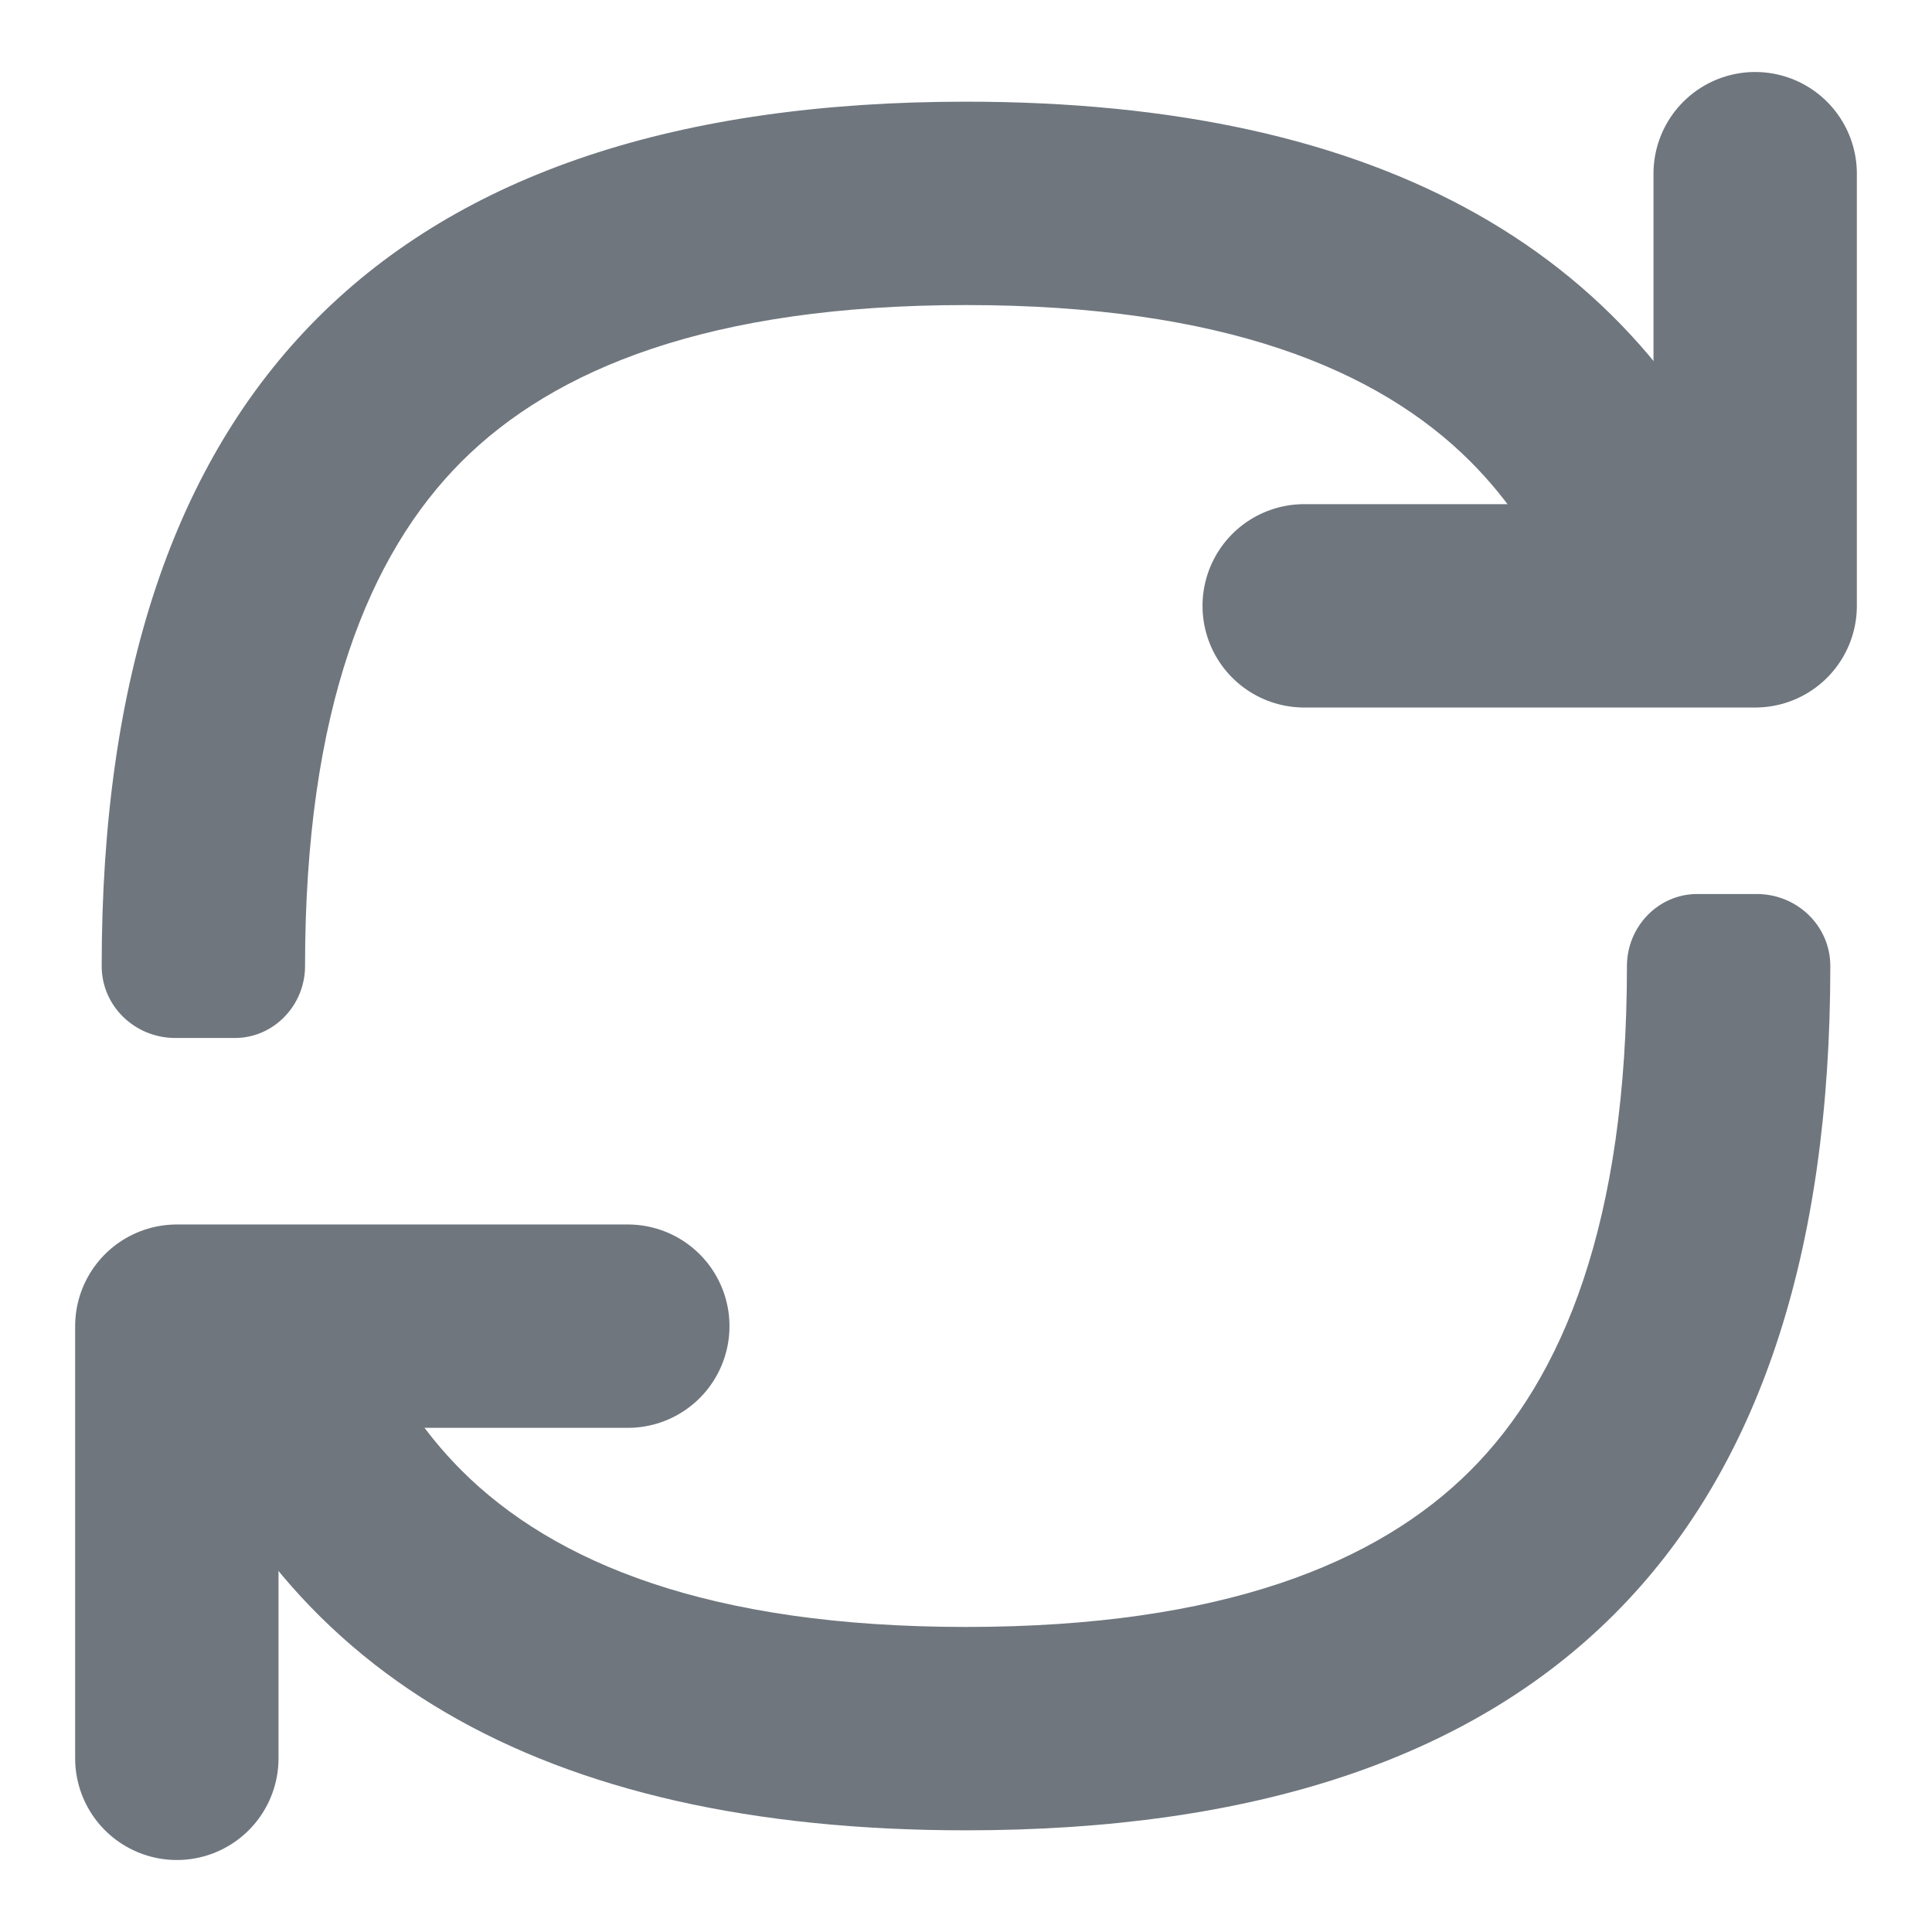 <svg width="19" height="19" viewBox="0 0 19 19" fill="none" xmlns="http://www.w3.org/2000/svg">
<path fill-rule="evenodd" clip-rule="evenodd" d="M2.309 10.208C2.694 10.208 3 9.885 3 9.5C3 6.975 3.63 5.449 4.539 4.539C5.449 3.63 6.975 3 9.5 3C12.025 3 13.552 3.63 14.461 4.539C14.822 4.9 15.139 5.358 15.39 5.938C15.572 6.359 15.966 6.667 16.425 6.667C17.086 6.667 17.581 6.049 17.344 5.432C16.206 2.477 13.592 1 9.5 1C3.833 1 1 3.833 1 9.5C1 9.896 1.328 10.208 1.724 10.208H2.309ZM3.331 12.268C3.315 12.209 3.215 12.221 3.215 12.282C3.215 12.31 3.192 12.333 3.164 12.333H2.358C1.808 12.333 1.398 12.845 1.581 13.363C2.675 16.454 5.315 18 9.5 18C15.167 18 18 15.167 18 9.5C18 9.104 17.672 8.792 17.276 8.792H16.691C16.306 8.792 16 9.115 16 9.5C16 12.025 15.37 13.552 14.461 14.461C13.552 15.37 12.025 16 9.5 16C6.975 16 5.449 15.37 4.539 14.461C4.027 13.948 3.603 13.24 3.331 12.268Z" fill="#6F767E"/>
<path d="M17.261 1.708V5.958H12.826" stroke="#6F767E" stroke-width="2" stroke-linecap="round" stroke-linejoin="round"/>
<path d="M1.739 17.292L1.739 13.042L6.174 13.042" stroke="#6F767E" stroke-width="2" stroke-linecap="round" stroke-linejoin="round"/>
</svg>
